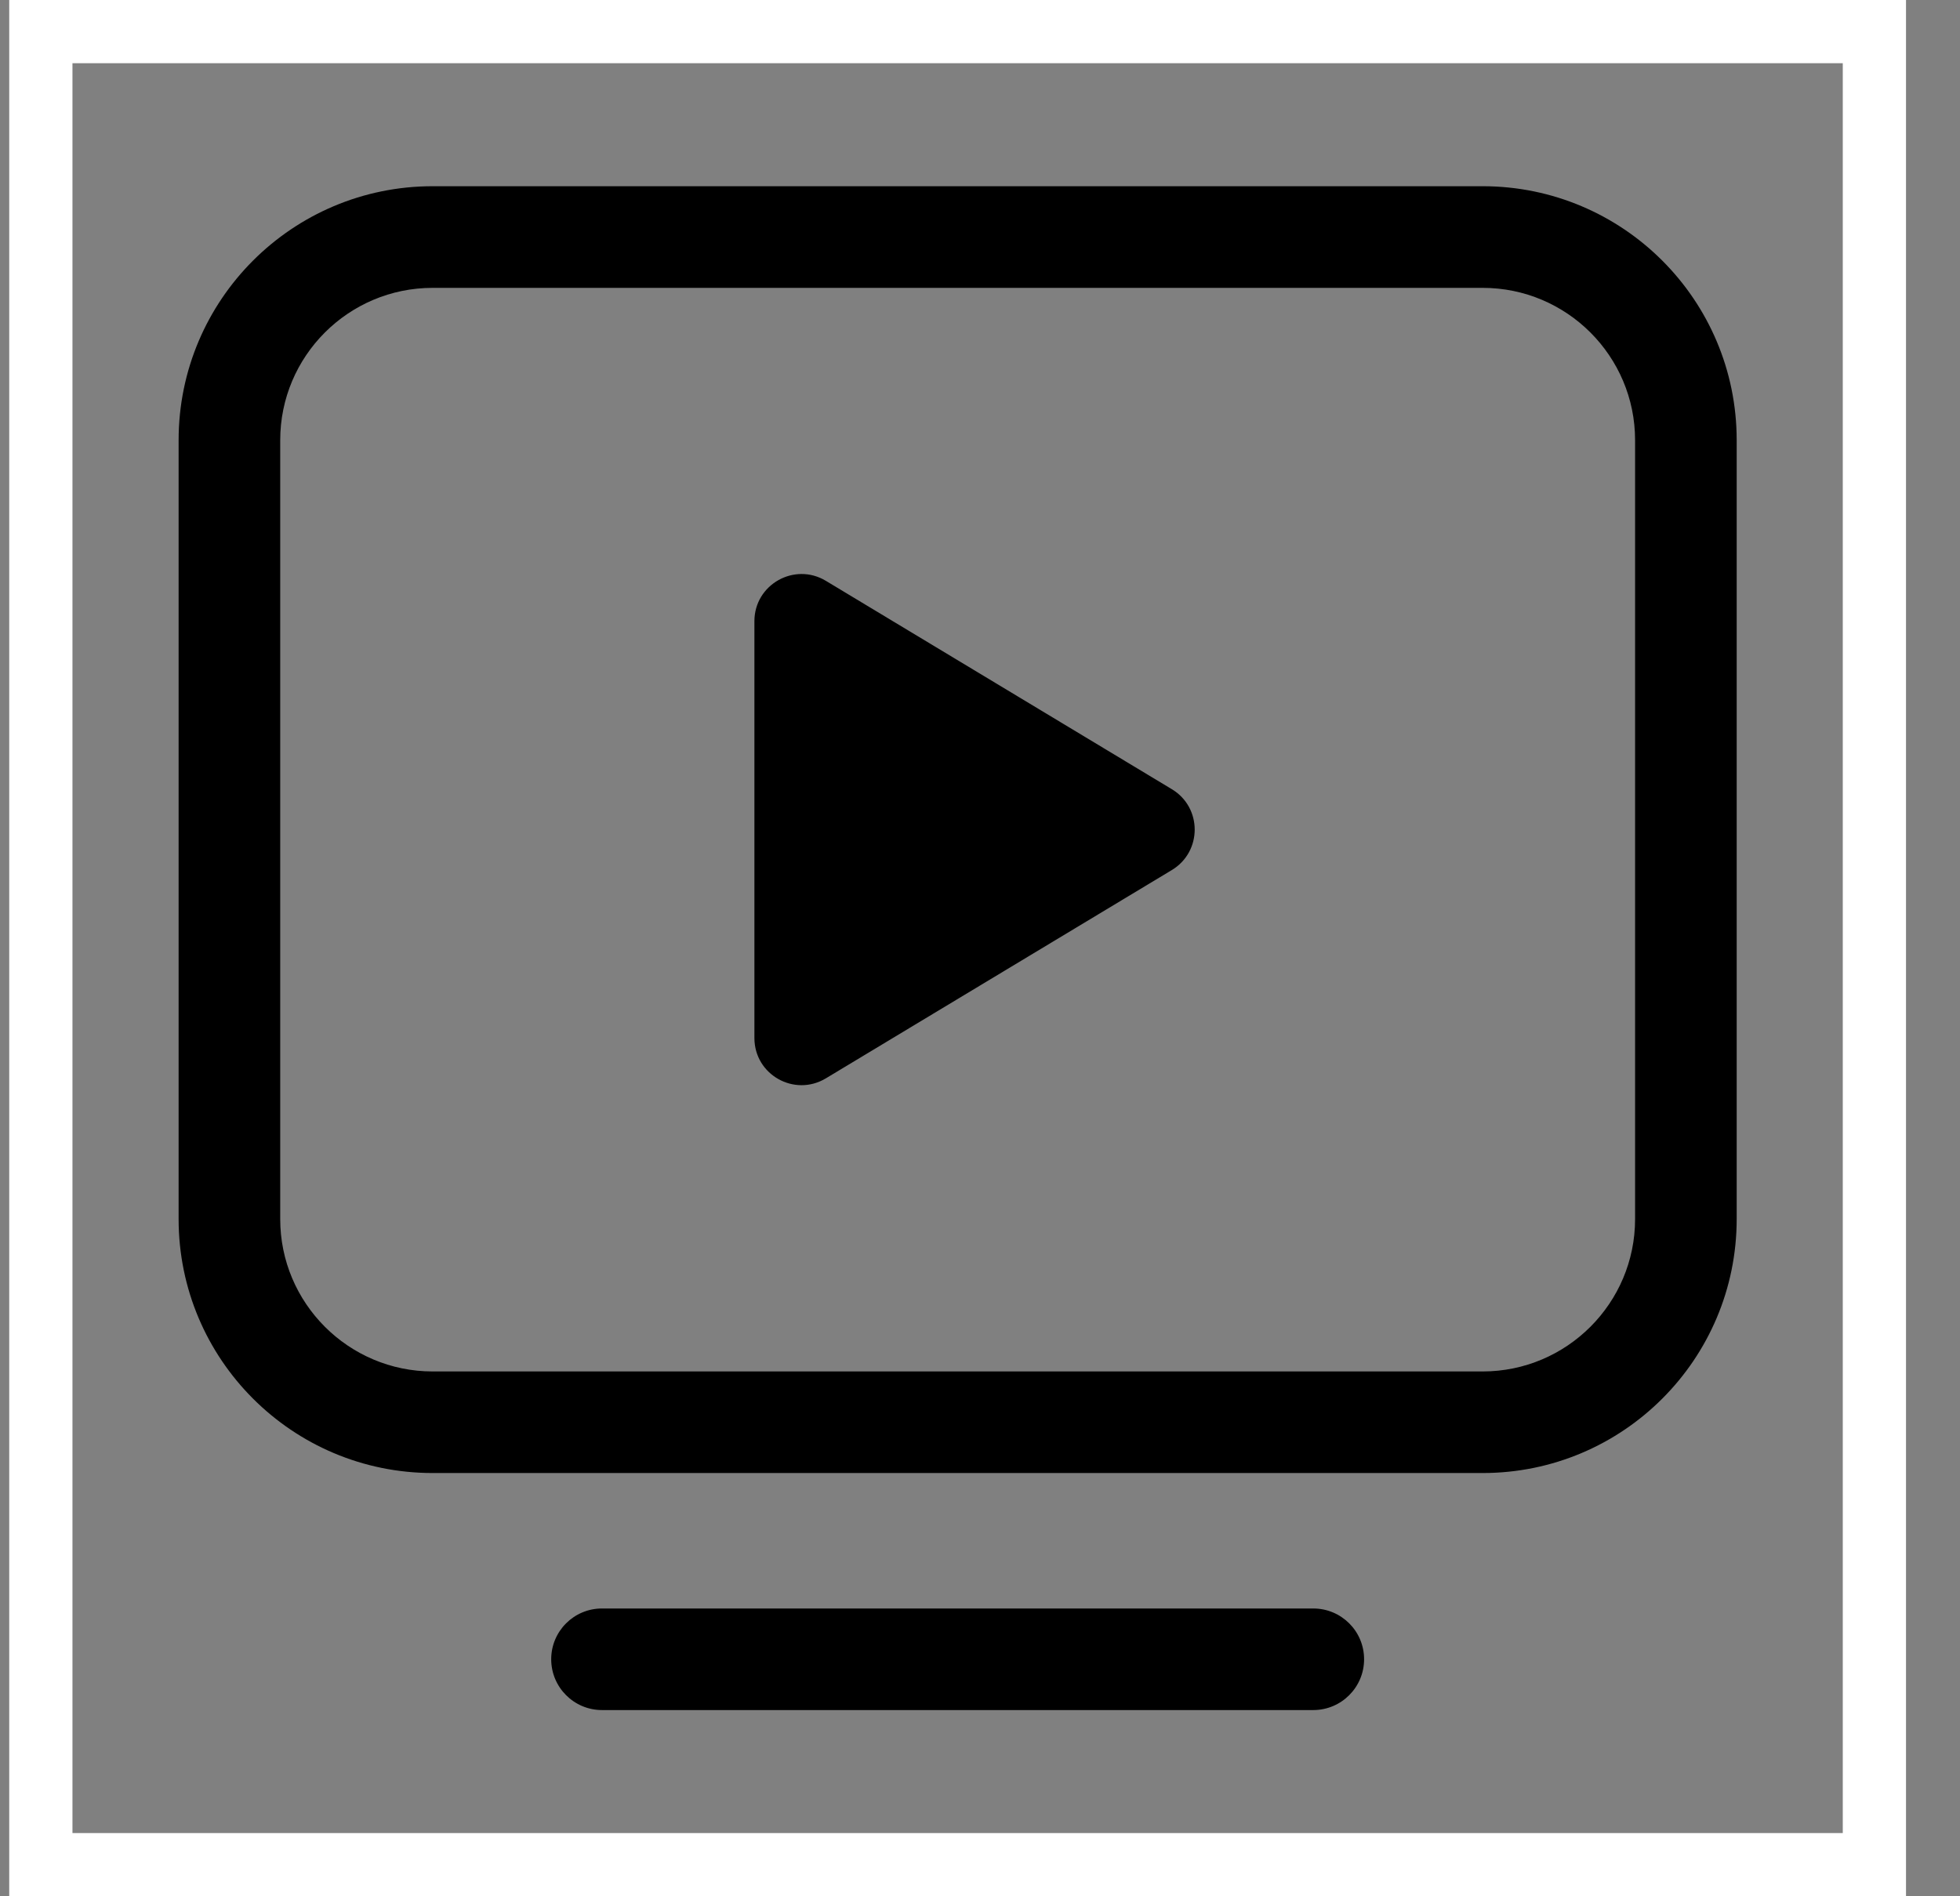 <svg width="31" height="30" viewBox="0 0 31 30" fill="none" xmlns="http://www.w3.org/2000/svg">
<rect x="0" y="0" width="31" height="30" fill="#808080" stroke="none"/>
<rect x="0.646" y="0.5" width="29" height="29" stroke="white"/>
<path d="M9.521 27.054C9.078 27.054 8.718 26.694 8.718 26.25C8.718 25.806 9.078 25.447 9.521 25.447H20.771C21.215 25.447 21.575 25.806 21.575 26.25C21.575 26.694 21.215 27.054 20.771 27.054H9.521ZM18.535 13.764L13.062 17.06C12.565 17.359 11.932 17.003 11.932 16.422V9.827C11.932 9.248 12.565 8.89 13.062 9.189L18.535 12.486C19.016 12.776 19.016 13.473 18.535 13.764ZM23.45 21.697C24.781 21.697 25.861 20.616 25.861 19.286V6.964C25.861 5.634 24.781 4.554 23.45 4.554H6.843C5.512 4.554 4.432 5.634 4.432 6.964V19.286C4.432 20.616 5.512 21.697 6.843 21.697H23.45ZM23.45 23.304H6.843C4.624 23.304 2.825 21.505 2.825 19.286V6.964C2.825 4.745 4.624 2.946 6.843 2.946H23.45C25.669 2.946 27.468 4.745 27.468 6.964V19.286C27.468 21.505 25.669 23.304 23.45 23.304Z" fill="black"/>
</svg>
